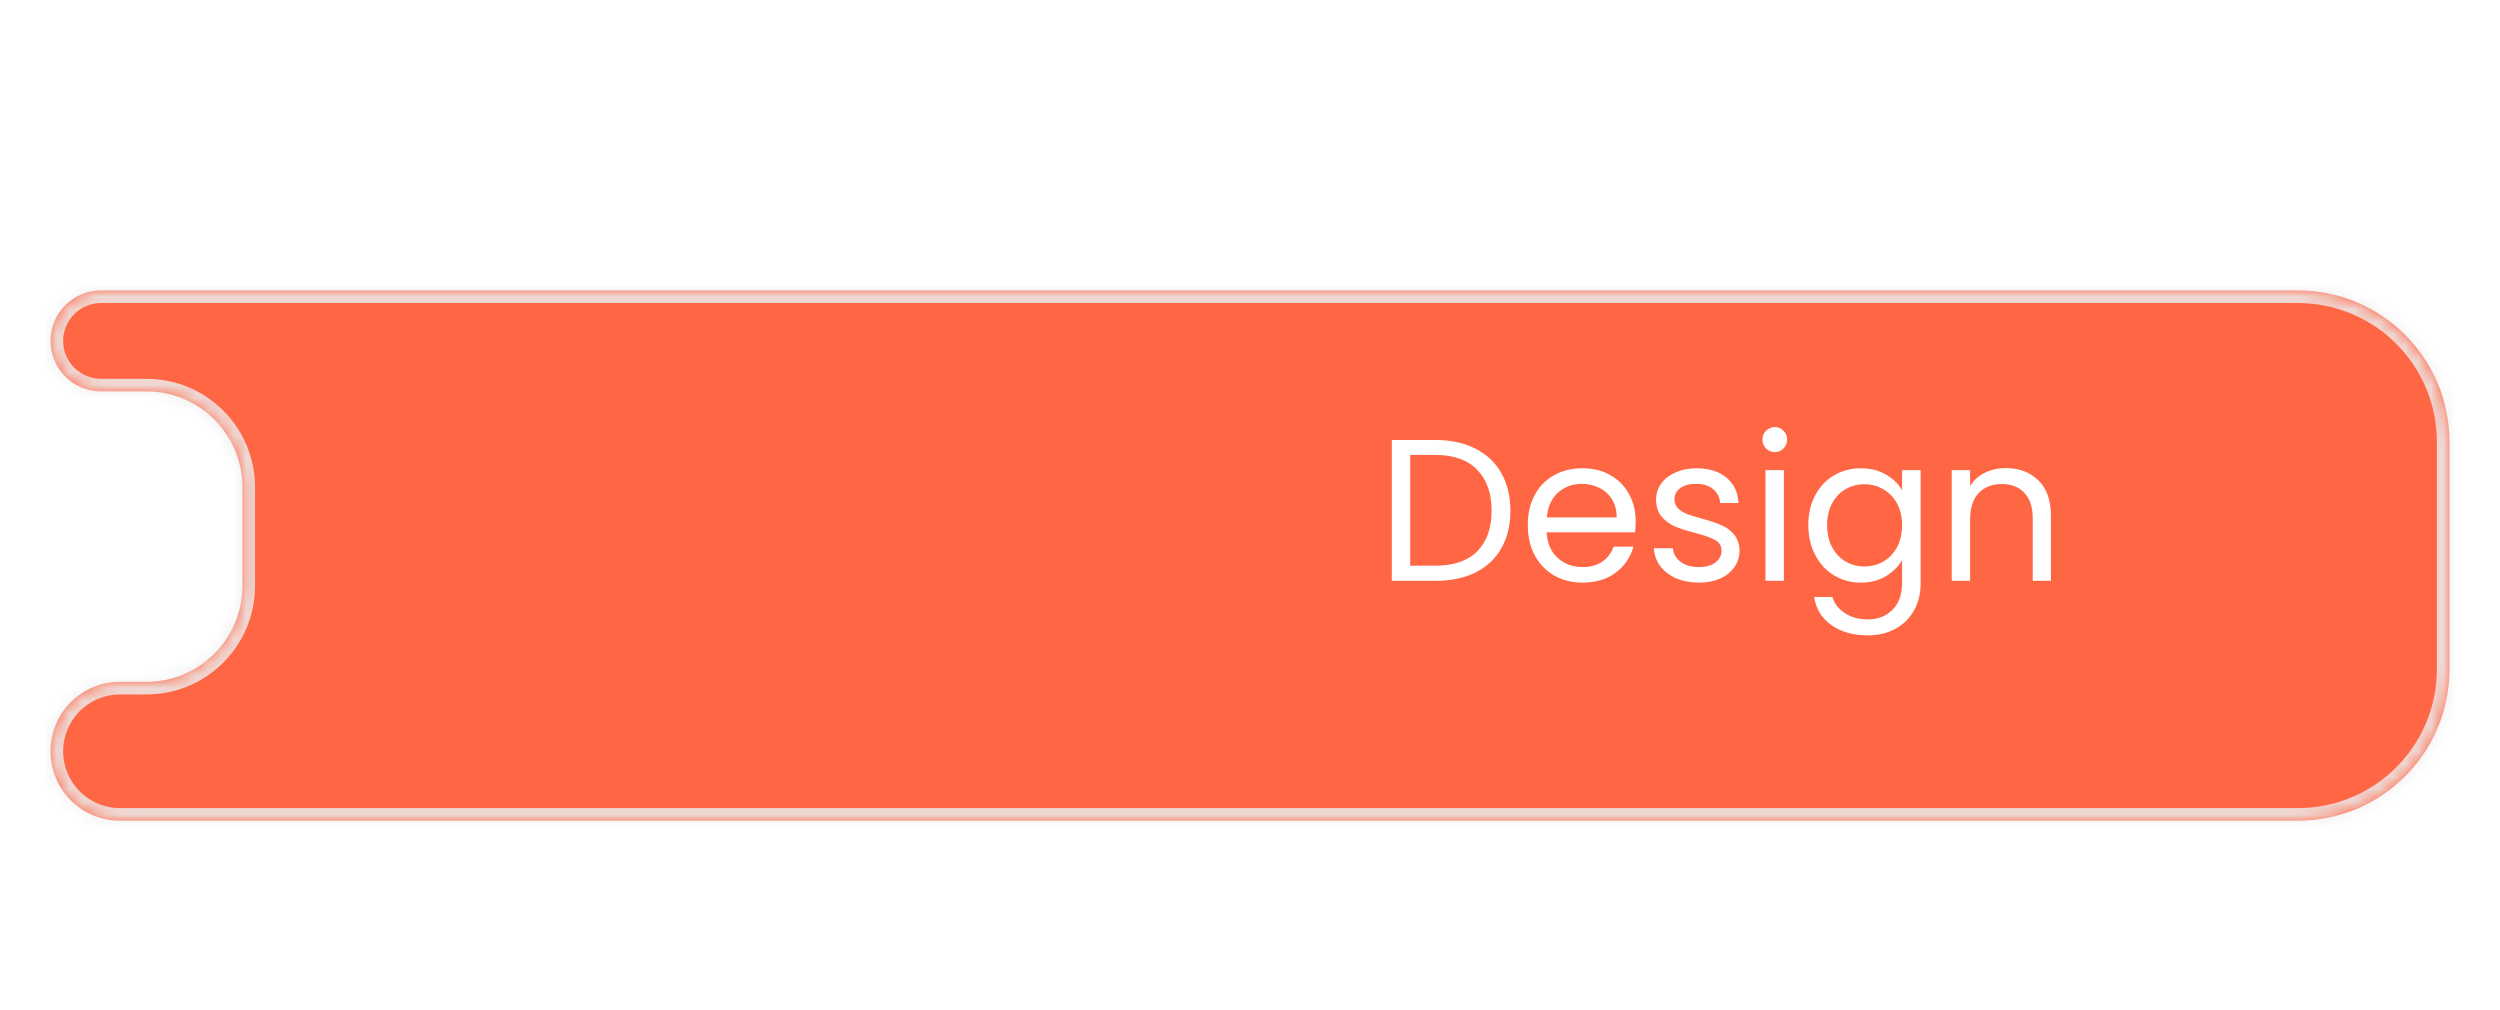 <svg width="198" height="80" viewBox="0 0 198 80" fill="none" xmlns="http://www.w3.org/2000/svg">
<g filter="url(#filter0_d_197_1061)">
<mask id="path-1-inside-1_197_1061" fill="white">
<path d="M4 23C4 25.209 5.791 27 8 27H11.6C15.797 27 19.199 30.402 19.199 34.6V42.4C19.199 46.597 15.797 50 11.6 50H9.5C6.462 50 4 52.462 4 55.5C4 58.538 6.462 61 9.5 61H182C188.627 61 194 55.627 194 49V31C194 24.373 188.627 19 182 19H8C5.791 19 4 20.791 4 23Z"/>
</mask>
<path d="M4 23C4 25.209 5.791 27 8 27H11.6C15.797 27 19.199 30.402 19.199 34.6V42.4C19.199 46.597 15.797 50 11.6 50H9.5C6.462 50 4 52.462 4 55.5C4 58.538 6.462 61 9.5 61H182C188.627 61 194 55.627 194 49V31C194 24.373 188.627 19 182 19H8C5.791 19 4 20.791 4 23Z" fill="#FF6644"/>
<path d="M8 27V26H11.6V27V28H8V27ZM19.199 34.6H20.199V42.4H19.199H18.199V34.6H19.199ZM11.6 50V51H9.5V50V49H11.6V50ZM9.5 61V60H182V61V62H9.5V61ZM194 49H193V31H194H195V49H194ZM182 19V20H8V19V18H182V19ZM8 19V20C6.343 20 5 21.343 5 23H4H3C3 20.239 5.239 18 8 18V19ZM194 31H193C193 24.925 188.075 20 182 20V19V18C189.18 18 195 23.82 195 31H194ZM182 61V60C188.075 60 193 55.075 193 49H194H195C195 56.18 189.18 62 182 62V61ZM4 55.5H5C5 57.985 7.015 60 9.5 60V61V62C5.91 62 3 59.09 3 55.5H4ZM9.5 50V51C7.015 51 5 53.015 5 55.5H4H3C3 51.91 5.91 49 9.5 49V50ZM19.199 42.4H20.199C20.199 47.15 16.349 51 11.6 51V50V49C15.245 49 18.199 46.045 18.199 42.4H19.199ZM11.6 27V26C16.349 26 20.199 29.85 20.199 34.6H19.199H18.199C18.199 30.955 15.245 28 11.6 28V27ZM8 27V28C5.239 28 3 25.761 3 23H4H5C5 24.657 6.343 26 8 26V27Z" fill="#EDE9E9" fill-opacity="0.86" mask="url(#path-1-inside-1_197_1061)"/>
</g>
<path d="M113.704 34.848C114.92 34.848 115.971 35.077 116.856 35.536C117.752 35.984 118.435 36.629 118.904 37.472C119.384 38.315 119.624 39.307 119.624 40.448C119.624 41.589 119.384 42.581 118.904 43.424C118.435 44.256 117.752 44.896 116.856 45.344C115.971 45.781 114.92 46 113.704 46H110.232V34.848H113.704ZM113.704 44.8C115.144 44.8 116.243 44.421 117 43.664C117.757 42.896 118.136 41.824 118.136 40.448C118.136 39.061 117.752 37.979 116.984 37.2C116.227 36.421 115.133 36.032 113.704 36.032H111.688V44.8H113.704ZM129.545 41.28C129.545 41.557 129.529 41.851 129.497 42.16H122.489C122.542 43.024 122.835 43.701 123.369 44.192C123.913 44.672 124.569 44.912 125.337 44.912C125.966 44.912 126.489 44.768 126.905 44.48C127.331 44.181 127.63 43.787 127.801 43.296H129.369C129.134 44.139 128.665 44.827 127.961 45.36C127.257 45.883 126.382 46.144 125.337 46.144C124.505 46.144 123.758 45.957 123.097 45.584C122.446 45.211 121.934 44.683 121.561 44C121.187 43.307 121.001 42.507 121.001 41.6C121.001 40.693 121.182 39.899 121.545 39.216C121.907 38.533 122.414 38.011 123.065 37.648C123.726 37.275 124.483 37.088 125.337 37.088C126.169 37.088 126.905 37.269 127.545 37.632C128.185 37.995 128.675 38.496 129.017 39.136C129.369 39.765 129.545 40.48 129.545 41.28ZM128.041 40.976C128.041 40.421 127.918 39.947 127.673 39.552C127.427 39.147 127.091 38.843 126.665 38.64C126.249 38.427 125.785 38.32 125.273 38.32C124.537 38.32 123.907 38.555 123.385 39.024C122.873 39.493 122.579 40.144 122.505 40.976H128.041ZM134.57 46.144C133.898 46.144 133.296 46.032 132.762 45.808C132.229 45.573 131.808 45.253 131.498 44.848C131.189 44.432 131.018 43.957 130.986 43.424H132.49C132.533 43.861 132.736 44.219 133.098 44.496C133.472 44.773 133.957 44.912 134.554 44.912C135.109 44.912 135.546 44.789 135.866 44.544C136.186 44.299 136.346 43.989 136.346 43.616C136.346 43.232 136.176 42.949 135.834 42.768C135.493 42.576 134.965 42.389 134.25 42.208C133.6 42.037 133.066 41.867 132.65 41.696C132.245 41.515 131.893 41.253 131.594 40.912C131.306 40.56 131.162 40.101 131.162 39.536C131.162 39.088 131.296 38.677 131.562 38.304C131.829 37.931 132.208 37.637 132.698 37.424C133.189 37.2 133.749 37.088 134.378 37.088C135.349 37.088 136.133 37.333 136.73 37.824C137.328 38.315 137.648 38.987 137.69 39.84H136.234C136.202 39.381 136.016 39.013 135.674 38.736C135.344 38.459 134.896 38.32 134.33 38.32C133.808 38.32 133.392 38.432 133.082 38.656C132.773 38.88 132.618 39.173 132.618 39.536C132.618 39.824 132.709 40.064 132.89 40.256C133.082 40.437 133.317 40.587 133.594 40.704C133.882 40.811 134.277 40.933 134.778 41.072C135.408 41.243 135.92 41.413 136.314 41.584C136.709 41.744 137.045 41.989 137.322 42.32C137.61 42.651 137.76 43.083 137.77 43.616C137.77 44.096 137.637 44.528 137.37 44.912C137.104 45.296 136.725 45.6 136.234 45.824C135.754 46.037 135.2 46.144 134.57 46.144ZM140.578 35.808C140.3 35.808 140.066 35.712 139.874 35.52C139.682 35.328 139.586 35.093 139.586 34.816C139.586 34.539 139.682 34.304 139.874 34.112C140.066 33.92 140.3 33.824 140.578 33.824C140.844 33.824 141.068 33.92 141.25 34.112C141.442 34.304 141.538 34.539 141.538 34.816C141.538 35.093 141.442 35.328 141.25 35.52C141.068 35.712 140.844 35.808 140.578 35.808ZM141.282 37.232V46H139.826V37.232H141.282ZM147.379 37.088C148.137 37.088 148.798 37.253 149.363 37.584C149.939 37.915 150.366 38.331 150.643 38.832V37.232H152.115V46.192C152.115 46.992 151.945 47.701 151.603 48.32C151.262 48.949 150.771 49.44 150.131 49.792C149.502 50.144 148.766 50.32 147.923 50.32C146.771 50.32 145.811 50.048 145.043 49.504C144.275 48.96 143.822 48.219 143.683 47.28H145.123C145.283 47.813 145.614 48.24 146.115 48.56C146.617 48.891 147.219 49.056 147.923 49.056C148.723 49.056 149.374 48.805 149.875 48.304C150.387 47.803 150.643 47.099 150.643 46.192V44.352C150.355 44.864 149.929 45.291 149.363 45.632C148.798 45.973 148.137 46.144 147.379 46.144C146.601 46.144 145.891 45.952 145.251 45.568C144.622 45.184 144.126 44.645 143.763 43.952C143.401 43.259 143.219 42.469 143.219 41.584C143.219 40.688 143.401 39.904 143.763 39.232C144.126 38.549 144.622 38.021 145.251 37.648C145.891 37.275 146.601 37.088 147.379 37.088ZM150.643 41.6C150.643 40.939 150.51 40.363 150.243 39.872C149.977 39.381 149.614 39.008 149.155 38.752C148.707 38.485 148.211 38.352 147.667 38.352C147.123 38.352 146.627 38.48 146.179 38.736C145.731 38.992 145.374 39.365 145.107 39.856C144.841 40.347 144.707 40.923 144.707 41.584C144.707 42.256 144.841 42.843 145.107 43.344C145.374 43.835 145.731 44.213 146.179 44.48C146.627 44.736 147.123 44.864 147.667 44.864C148.211 44.864 148.707 44.736 149.155 44.48C149.614 44.213 149.977 43.835 150.243 43.344C150.51 42.843 150.643 42.261 150.643 41.6ZM158.848 37.072C159.914 37.072 160.778 37.397 161.44 38.048C162.101 38.688 162.432 39.616 162.432 40.832V46H160.992V41.04C160.992 40.165 160.773 39.499 160.336 39.04C159.898 38.571 159.301 38.336 158.544 38.336C157.776 38.336 157.162 38.576 156.704 39.056C156.256 39.536 156.032 40.235 156.032 41.152V46H154.576V37.232H156.032V38.48C156.32 38.032 156.709 37.685 157.2 37.44C157.701 37.195 158.25 37.072 158.848 37.072Z" fill="white"/>
<defs>
<filter id="filter0_d_197_1061" x="0" y="19" width="198" height="50" filterUnits="userSpaceOnUse" color-interpolation-filters="sRGB">
<feFlood flood-opacity="0" result="BackgroundImageFix"/>
<feColorMatrix in="SourceAlpha" type="matrix" values="0 0 0 0 0 0 0 0 0 0 0 0 0 0 0 0 0 0 127 0" result="hardAlpha"/>
<feOffset dy="4"/>
<feGaussianBlur stdDeviation="2"/>
<feComposite in2="hardAlpha" operator="out"/>
<feColorMatrix type="matrix" values="0 0 0 0 0 0 0 0 0 0 0 0 0 0 0 0 0 0 0.11 0"/>
<feBlend mode="normal" in2="BackgroundImageFix" result="effect1_dropShadow_197_1061"/>
<feBlend mode="normal" in="SourceGraphic" in2="effect1_dropShadow_197_1061" result="shape"/>
</filter>
</defs>
</svg>
